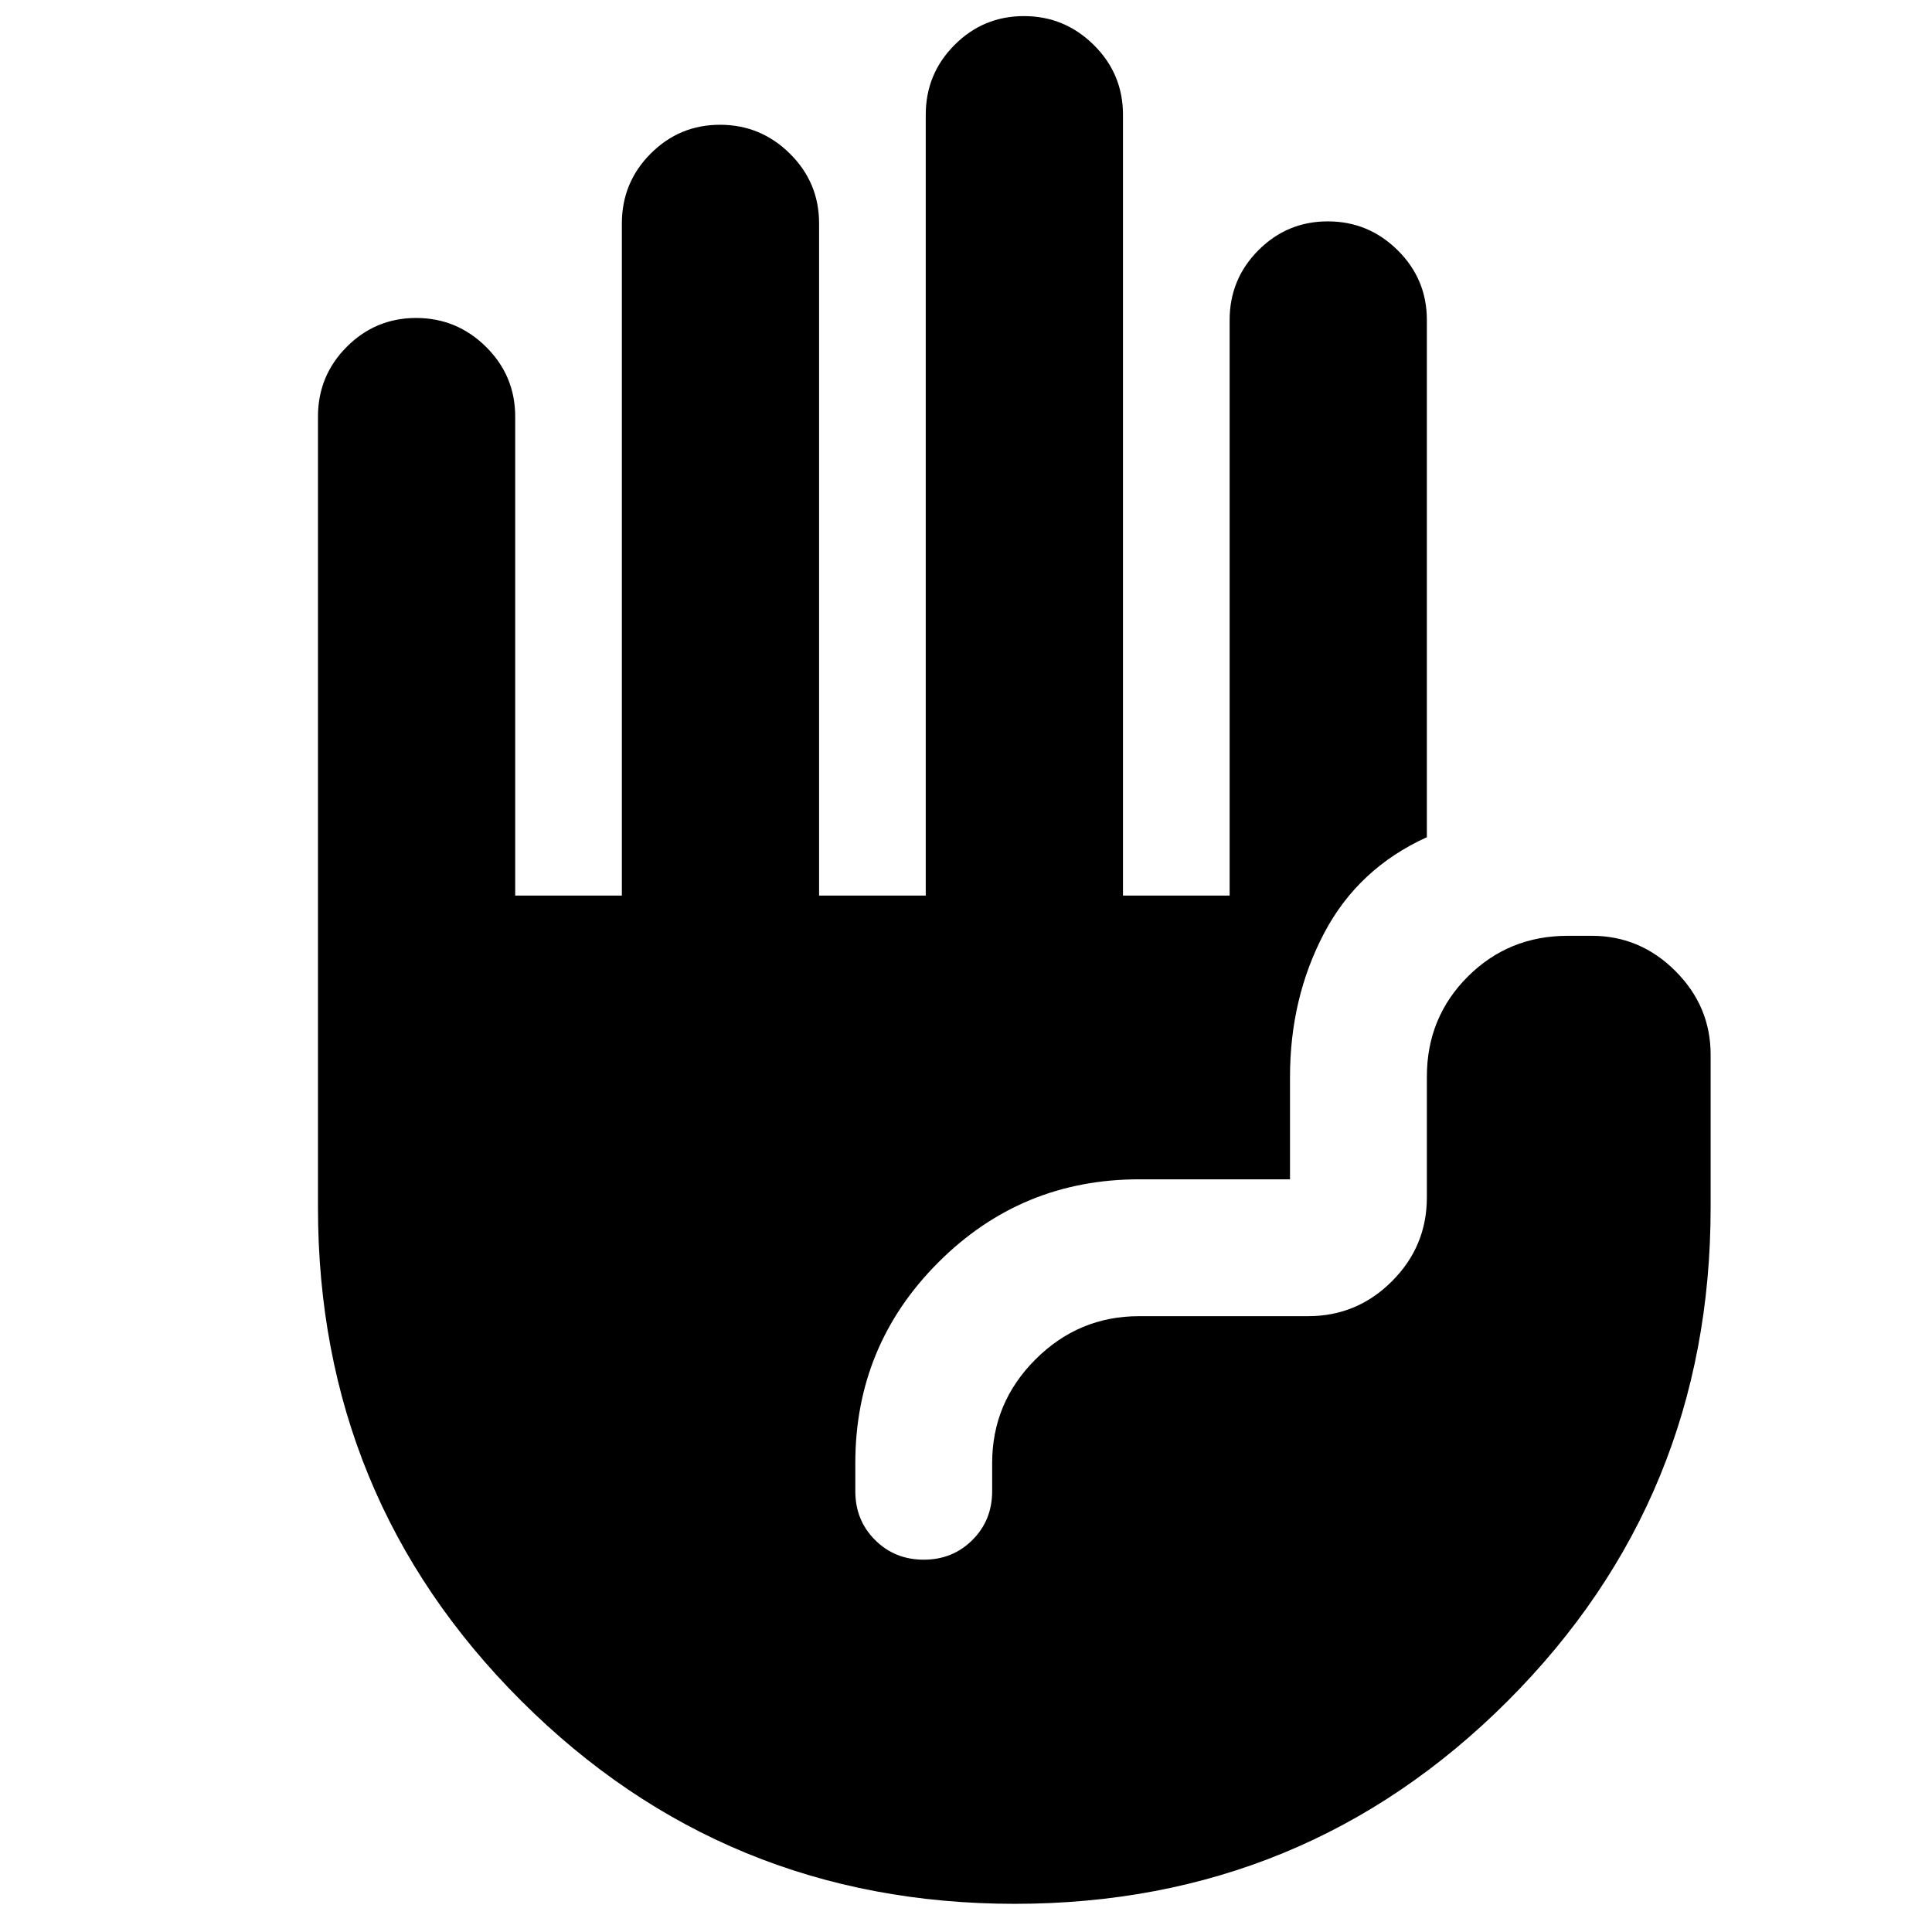 <svg xmlns="http://www.w3.org/2000/svg" height="20" viewBox="0 -960 960 960" width="20"><path d="M504.22-14Q360-14 259-114.85 158-215.69 158-360v-393q0-20.3 14.29-34.65Q186.58-802 206.79-802t34.71 14.35Q256-773.3 256-753v238h53v-334q0-20.3 14.29-34.65Q337.58-898 357.79-898t34.71 14.35Q407-869.3 407-849v334h53v-388q0-20.3 14.29-34.65Q488.58-952 508.79-952t34.71 14.35Q558-923.3 558-903v388h53v-286q0-20.3 14.29-34.65Q639.58-850 659.79-850t34.71 14.35Q709-821.3 709-801v257q-34.2 15.55-51.1 47.78Q641-464 641-425v51h-75q-58.48 0-99.74 41.26T425-233v14q0 14.4 9.8 24.2 9.8 9.8 24.2 9.8 14.4 0 24.2-9.8 9.8-9.8 9.8-24.2v-14q0-30 21.5-51.5T566-306h84q24.3 0 41.65-17.35Q709-340.7 709-365v-60q0-29.4 20.3-49.7Q749.6-495 779-495h12q24 0 41.5 17.5T850-436v76q0 144.31-100.78 245.15Q648.43-14 504.22-14Z"/></svg>